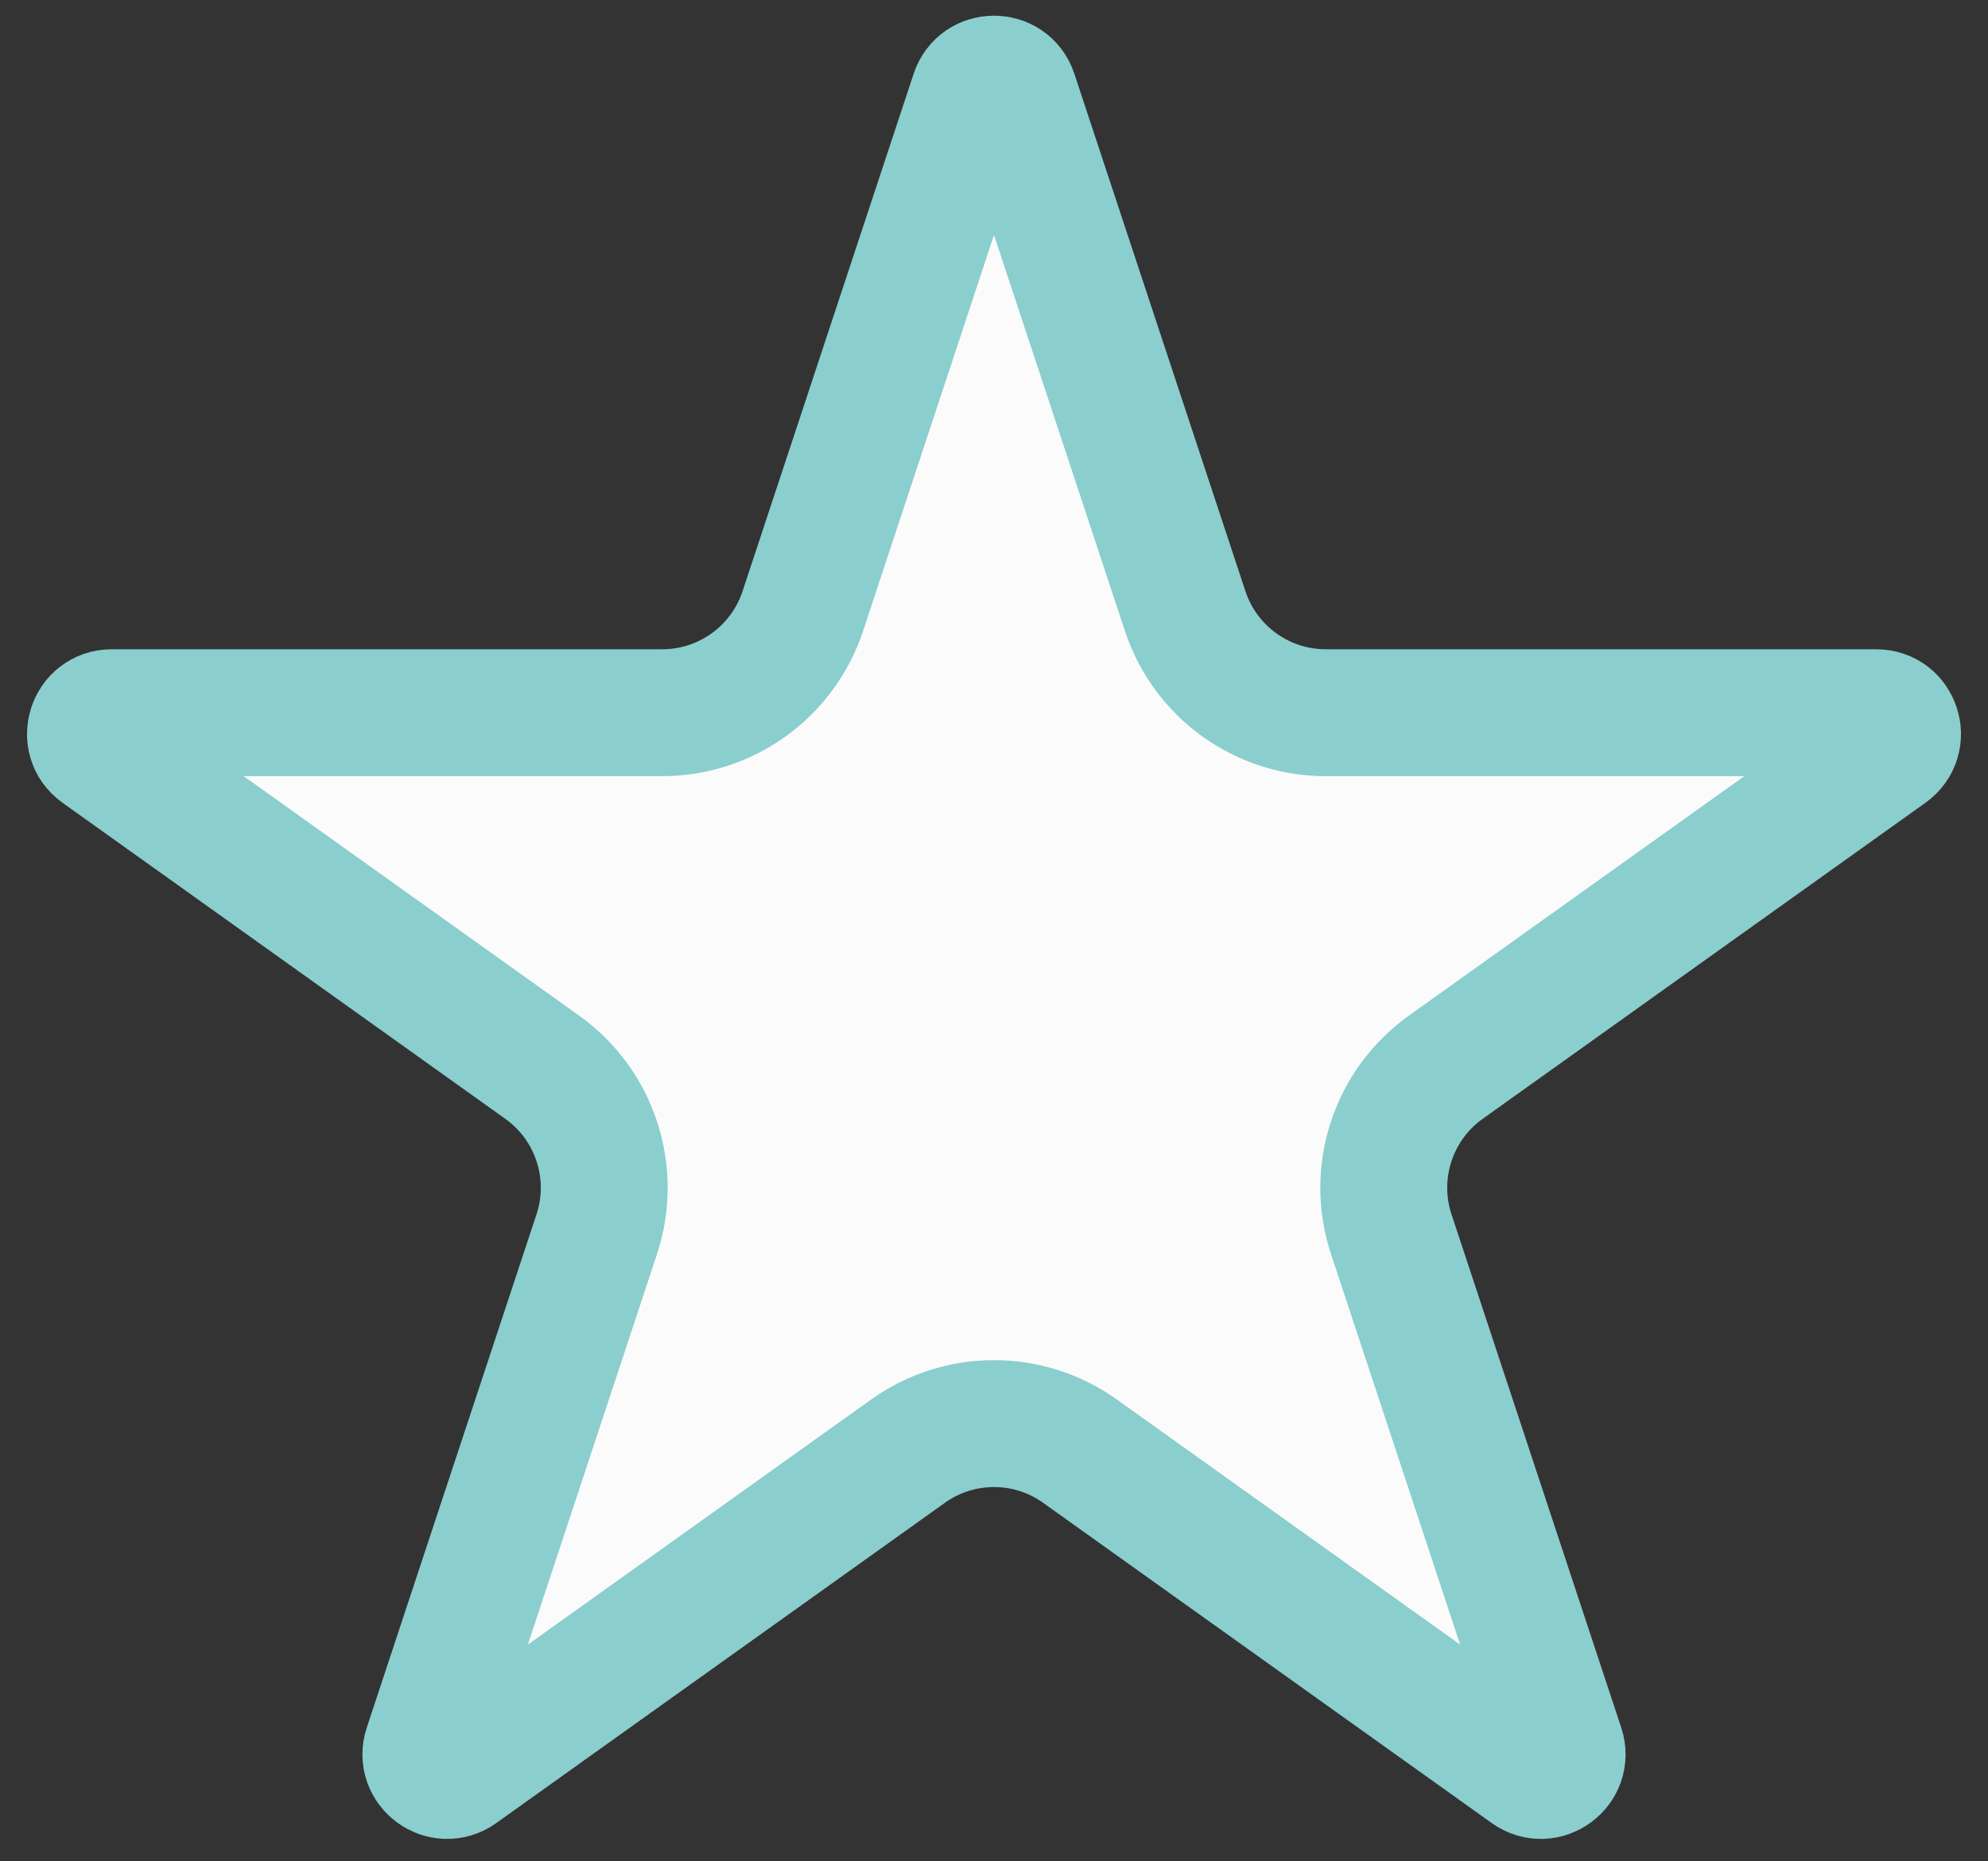 <svg width="47" height="44" viewBox="0 0 47 44" fill="none" xmlns="http://www.w3.org/2000/svg">
<rect x="0" y="0" width="47" height="44" fill="#333333" stroke="none"/>
<path d="M23.025 2.213C23.177 1.756 23.823 1.756 23.975 2.213L28.02 14.446C28.494 15.88 29.834 16.848 31.344 16.848H44.36C44.847 16.848 45.047 17.472 44.651 17.755L34.182 25.227C32.933 26.119 32.41 27.72 32.892 29.176L36.905 41.31C37.057 41.77 36.533 42.156 36.14 41.875L25.533 34.304C24.317 33.435 22.683 33.435 21.467 34.304L10.86 41.875C10.467 42.156 9.943 41.77 10.095 41.31L14.108 29.176C14.59 27.72 14.067 26.119 12.818 25.227L2.349 17.755C1.953 17.472 2.153 16.848 2.64 16.848H15.656C17.166 16.848 18.506 15.88 18.98 14.446L23.025 2.213Z" fill="#FBFBFB" stroke="#8BCECE" stroke-width="3"/>
</svg>
